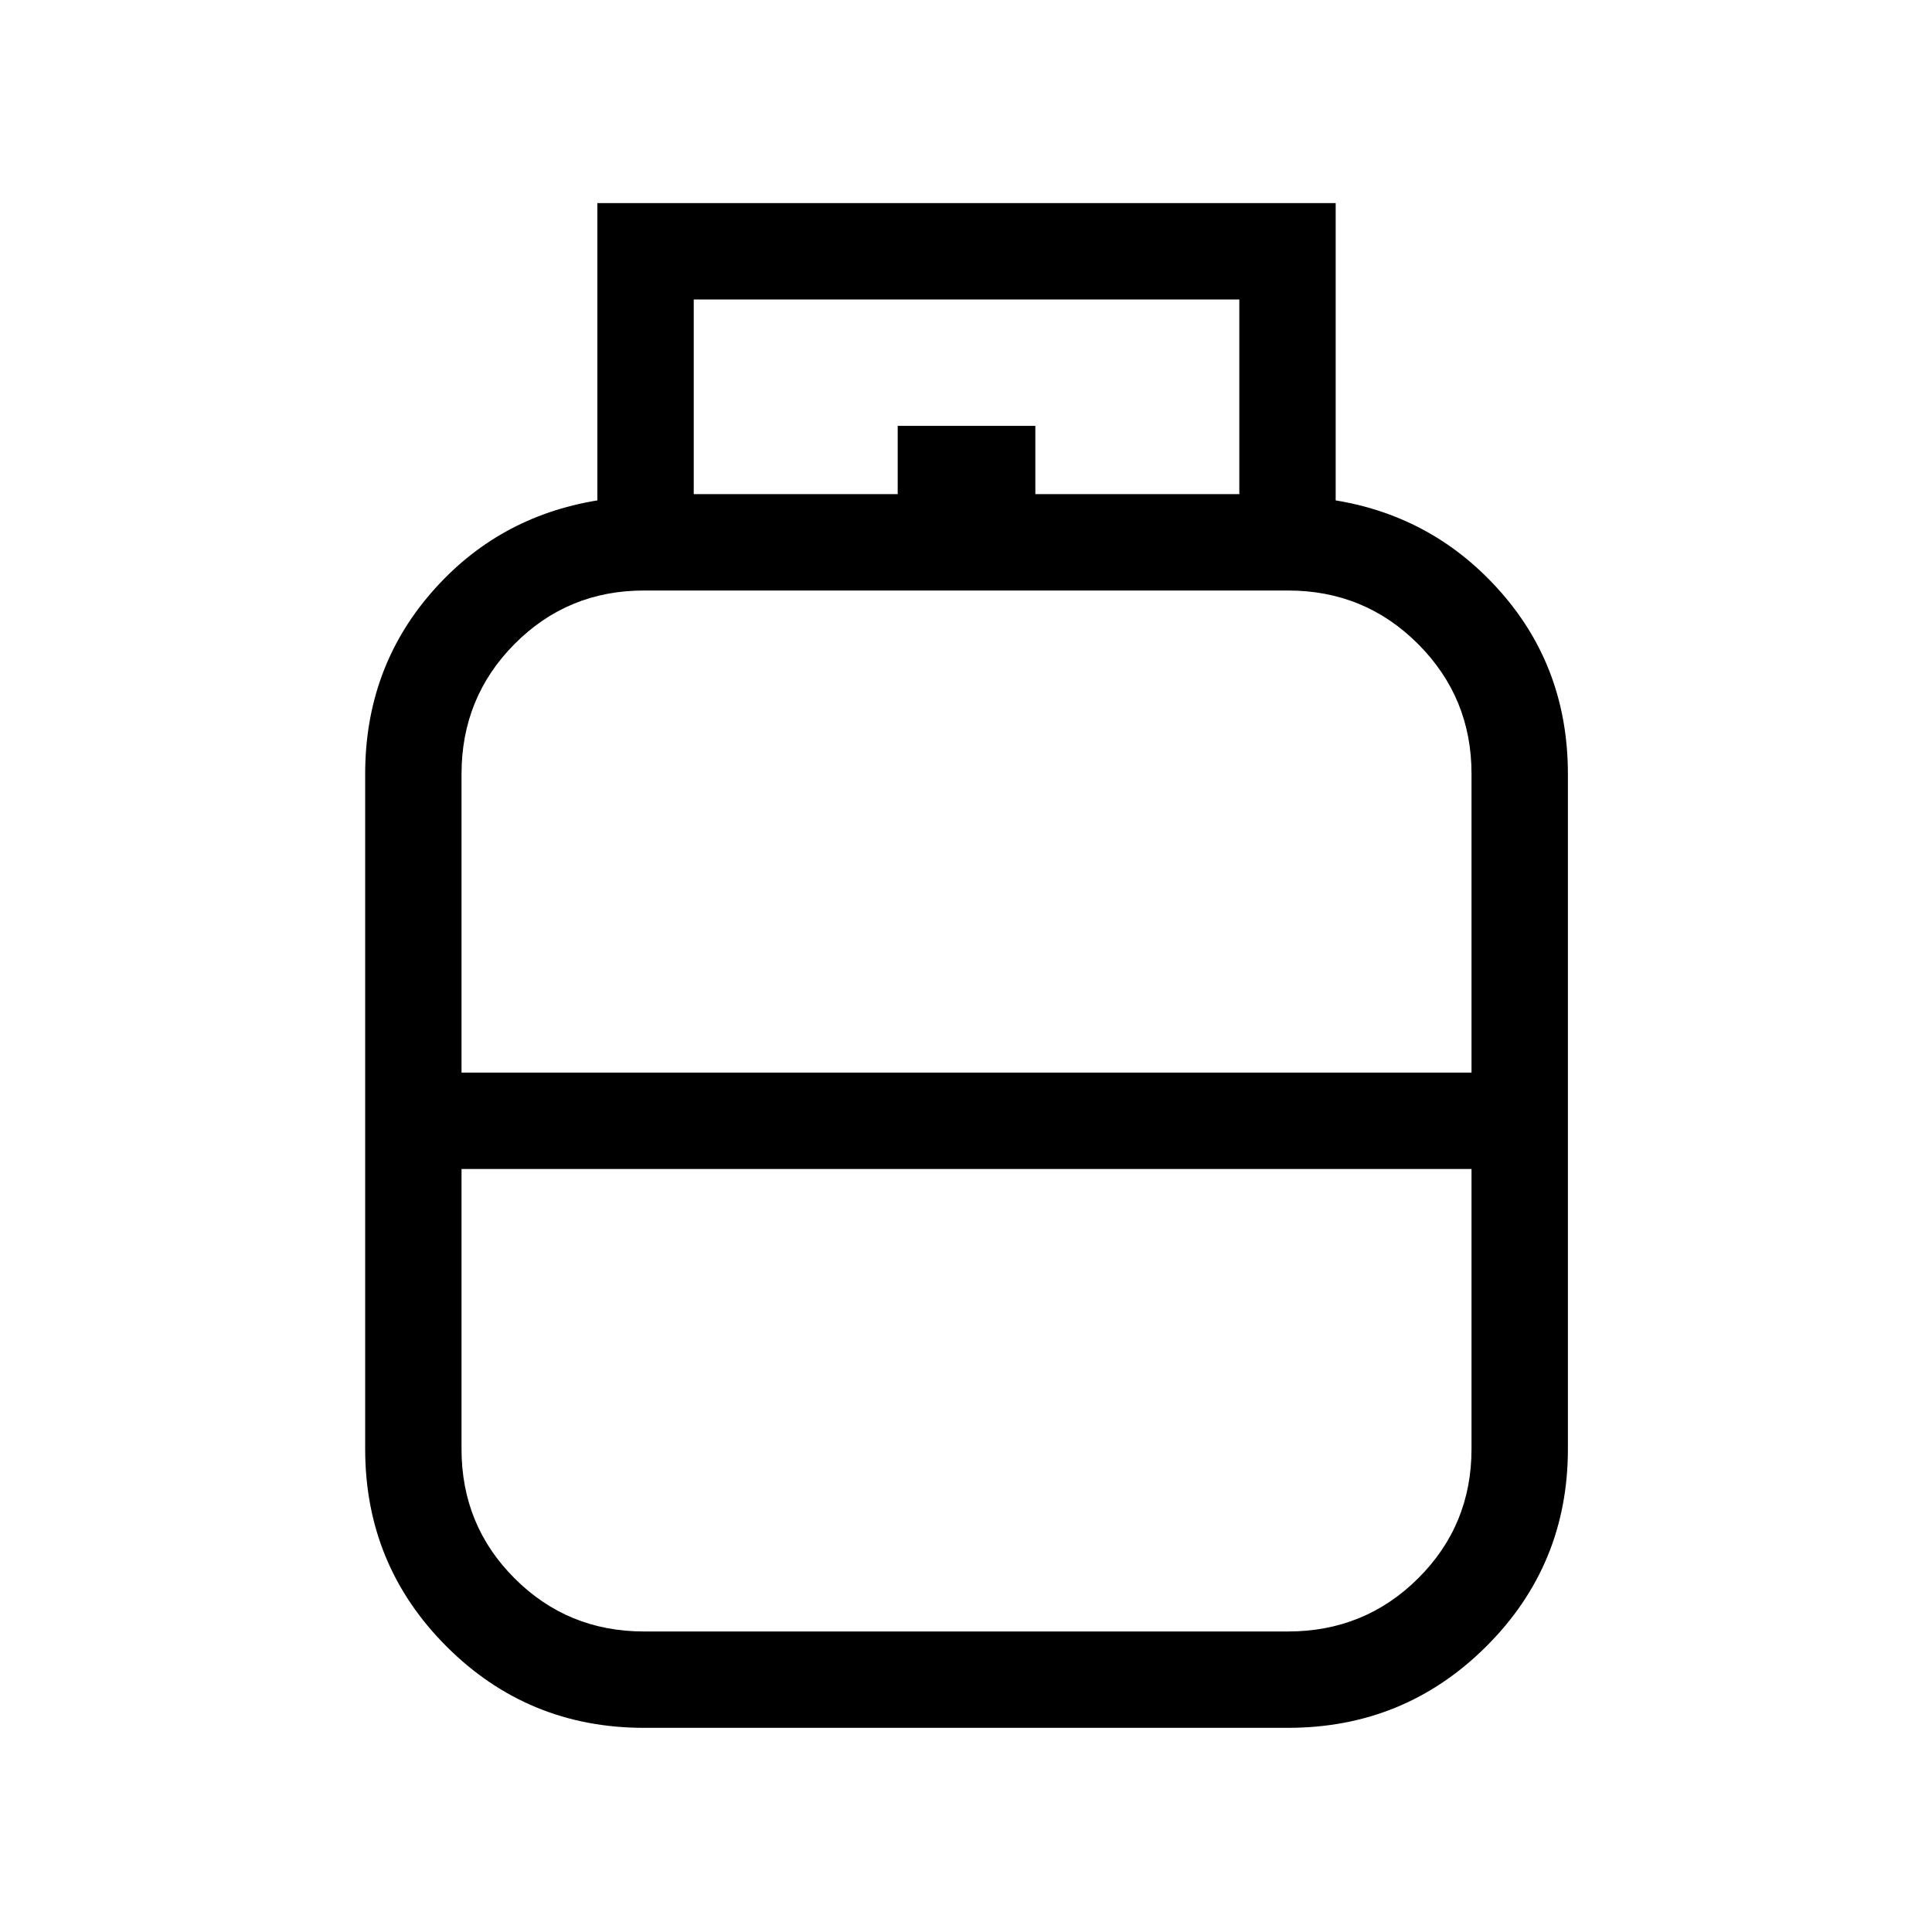 <svg xmlns="http://www.w3.org/2000/svg" height="40" viewBox="0 -960 960 960" width="40"><path d="M320-101.45q-57.68 0-98.12-40.43-40.43-40.44-40.43-98.12v-335.39q0-52.17 32.78-90 32.77-37.83 82.6-45.97v-147.72h366.86v147.72q49.31 8.14 82.35 45.9 33.04 37.77 33.04 90.07V-240q0 57.68-40.59 98.12-40.59 40.43-98.49 40.43H320Zm-90.67-325.58h501.86v-148.53q0-37.82-26.54-64.42-26.53-26.6-64.65-26.6H320q-37.9 0-64.28 26.54-26.39 26.54-26.39 64.65v148.36ZM320-149.33h320q38.12 0 64.65-26.39 26.54-26.38 26.54-64.28v-139.14H229.33v139.2q0 37.88 26.39 64.24 26.38 26.37 64.28 26.37Zm160-277.7Zm0 47.89Zm0-23.68Zm34.46-311.64h101.35v-96.73H344.72v96.73h101.34v-33.94h68.4v33.94Z"/></svg>